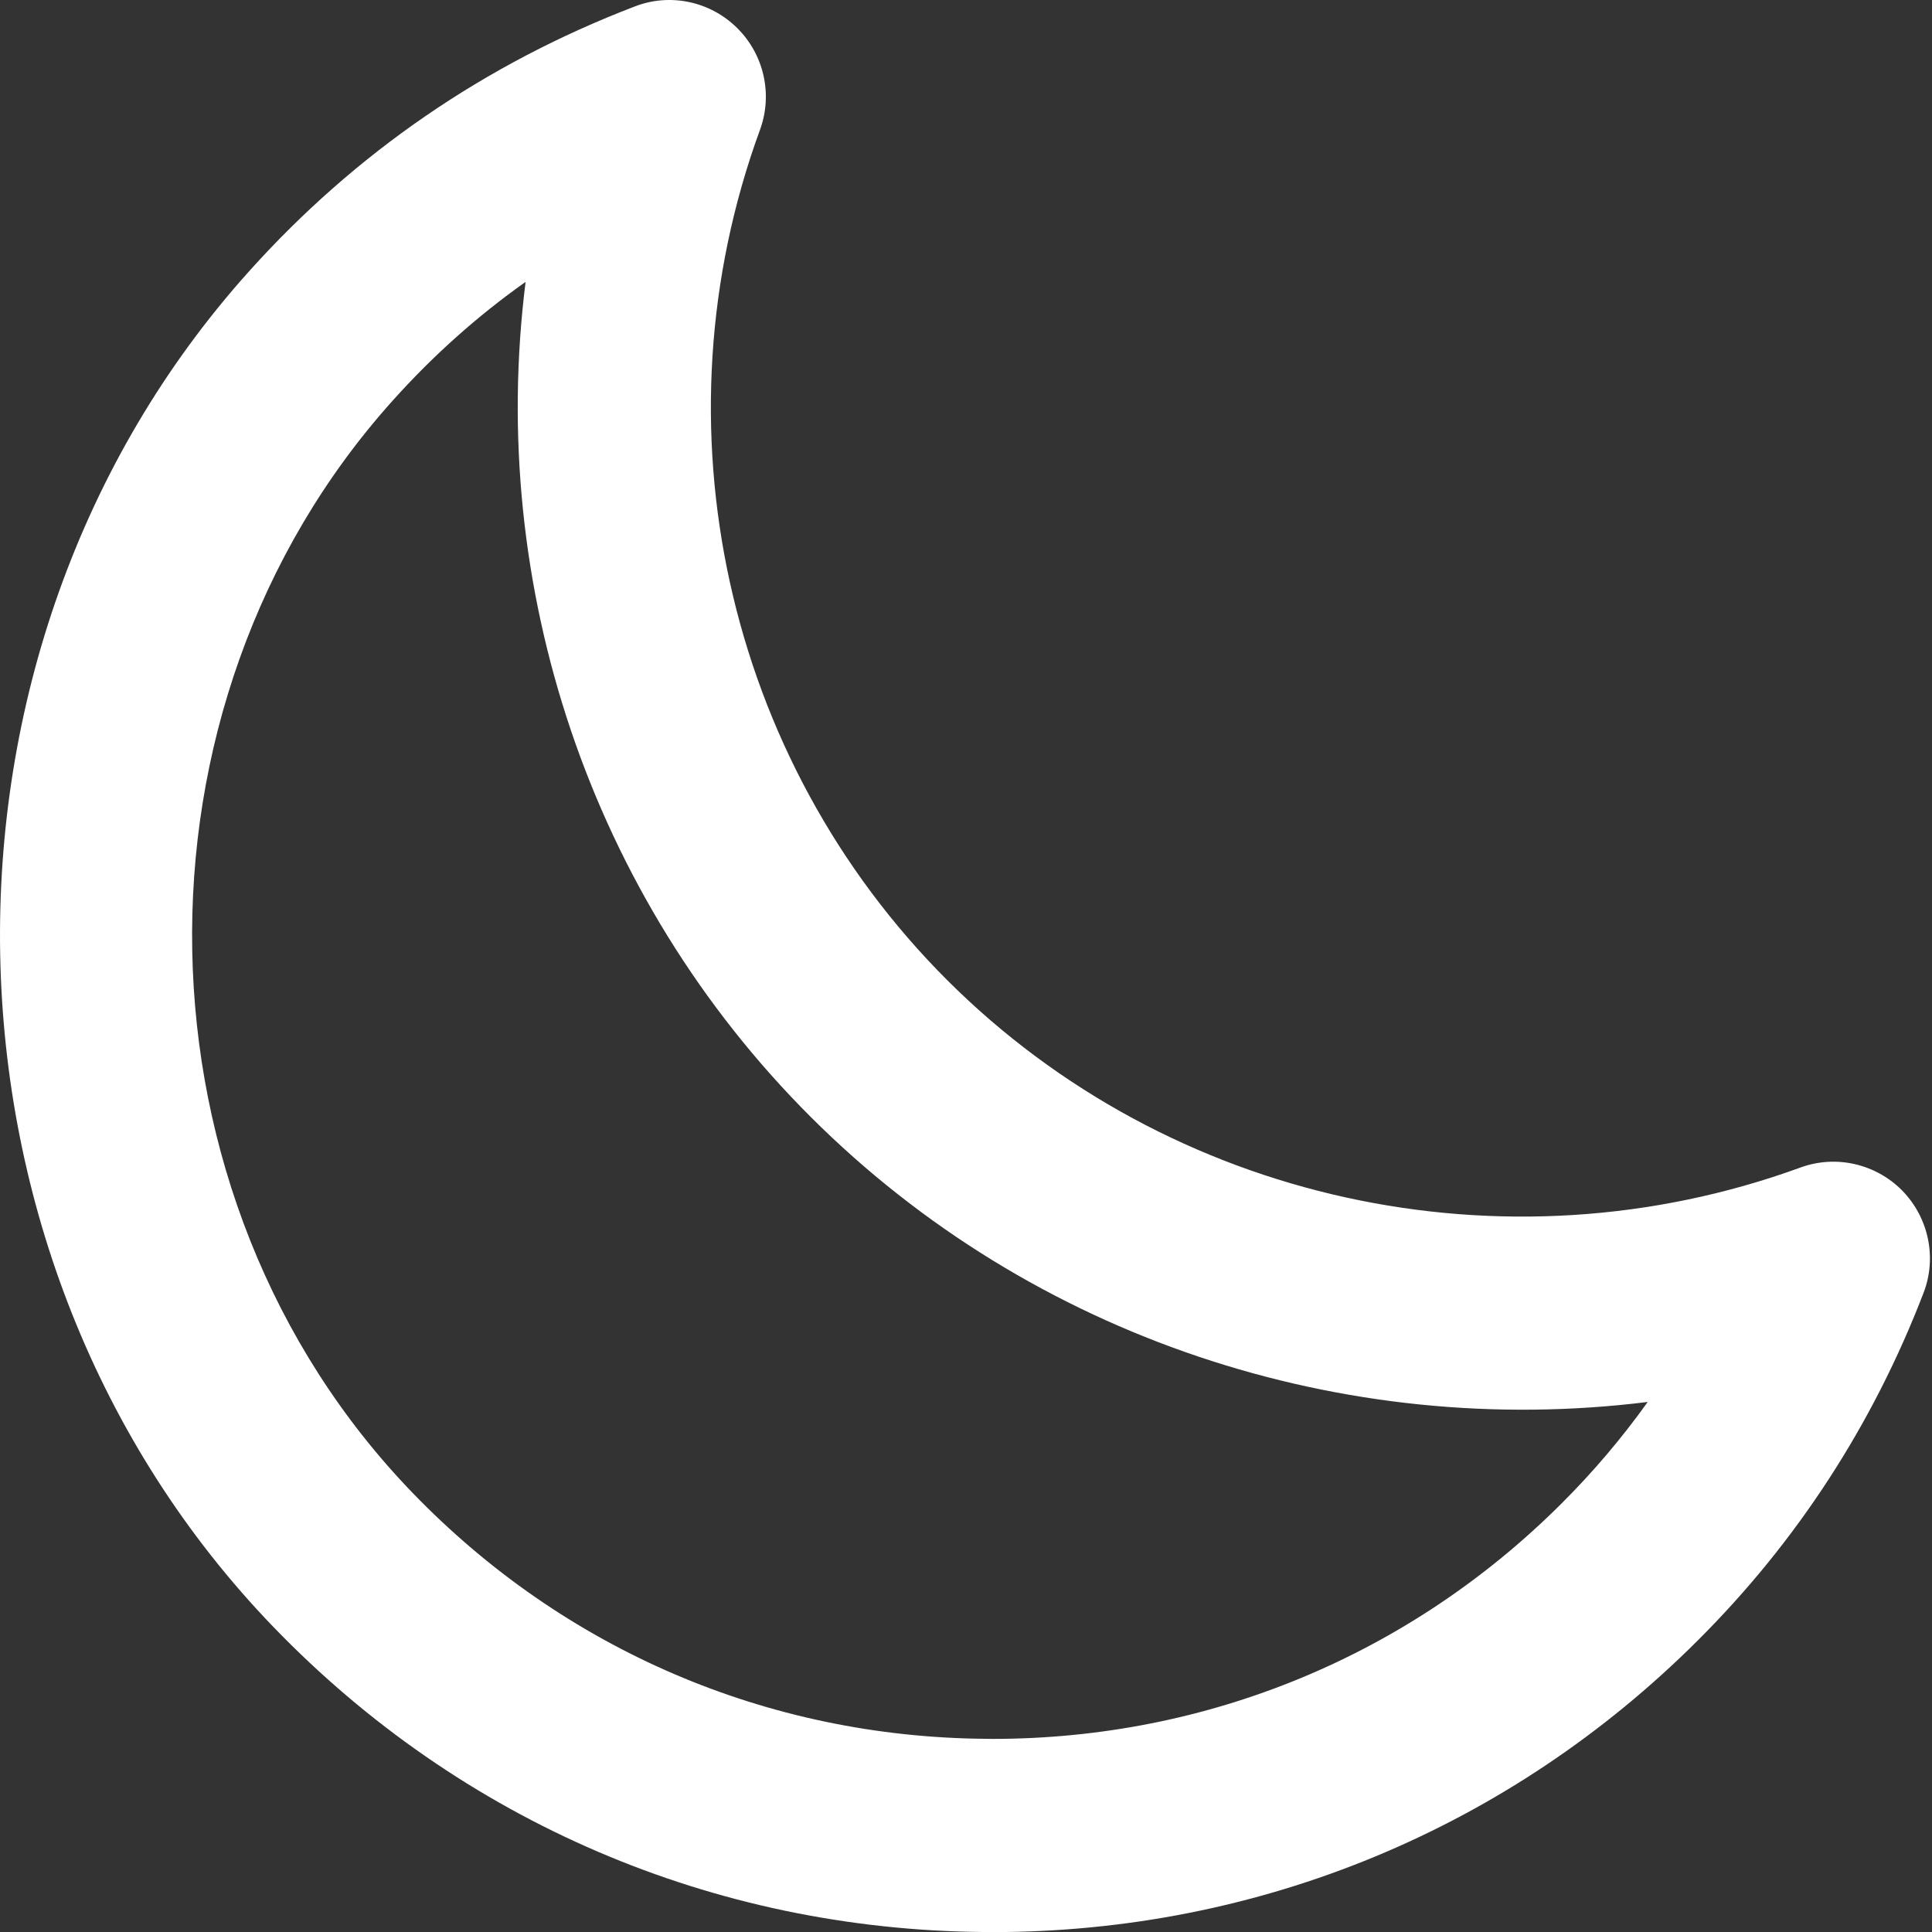 <svg width="20" height="20" viewBox="0 0 20 20" fill="none" xmlns="http://www.w3.org/2000/svg">
<rect x="0" y="0" width="20" height="20" fill="#333333" stroke="none"/>
<path fill-rule="evenodd" clip-rule="evenodd" d="M5.441 2.918C4.941 3.272 4.482 3.682 4.066 4.146C1.217 7.317 1.31 12.391 4.273 15.456C5.839 17.077 7.943 17.981 10.197 18C10.222 18.001 10.248 18.001 10.274 18.001C12.499 18.001 14.588 17.138 16.164 15.565C16.492 15.238 16.79 14.887 17.057 14.513C13.911 14.905 10.686 13.851 8.395 11.565C6.105 9.279 5.045 6.061 5.441 2.918ZM10.274 20.001C10.242 20.001 10.211 20.001 10.179 20C7.385 19.976 4.776 18.856 2.835 16.847C-0.842 13.042 -0.957 6.745 2.577 2.81C3.678 1.583 5.022 0.66 6.571 0.067C6.936 -0.075 7.351 0.013 7.63 0.289C7.909 0.564 8.002 0.977 7.867 1.345C6.749 4.4 7.511 7.856 9.808 10.149C12.106 12.442 15.571 13.203 18.636 12.087C19.004 11.951 19.418 12.047 19.692 12.325C19.966 12.606 20.053 13.02 19.912 13.385C19.388 14.748 18.602 15.958 17.576 16.981C15.623 18.931 13.033 20.001 10.274 20.001Z" fill="white"/>
</svg>
